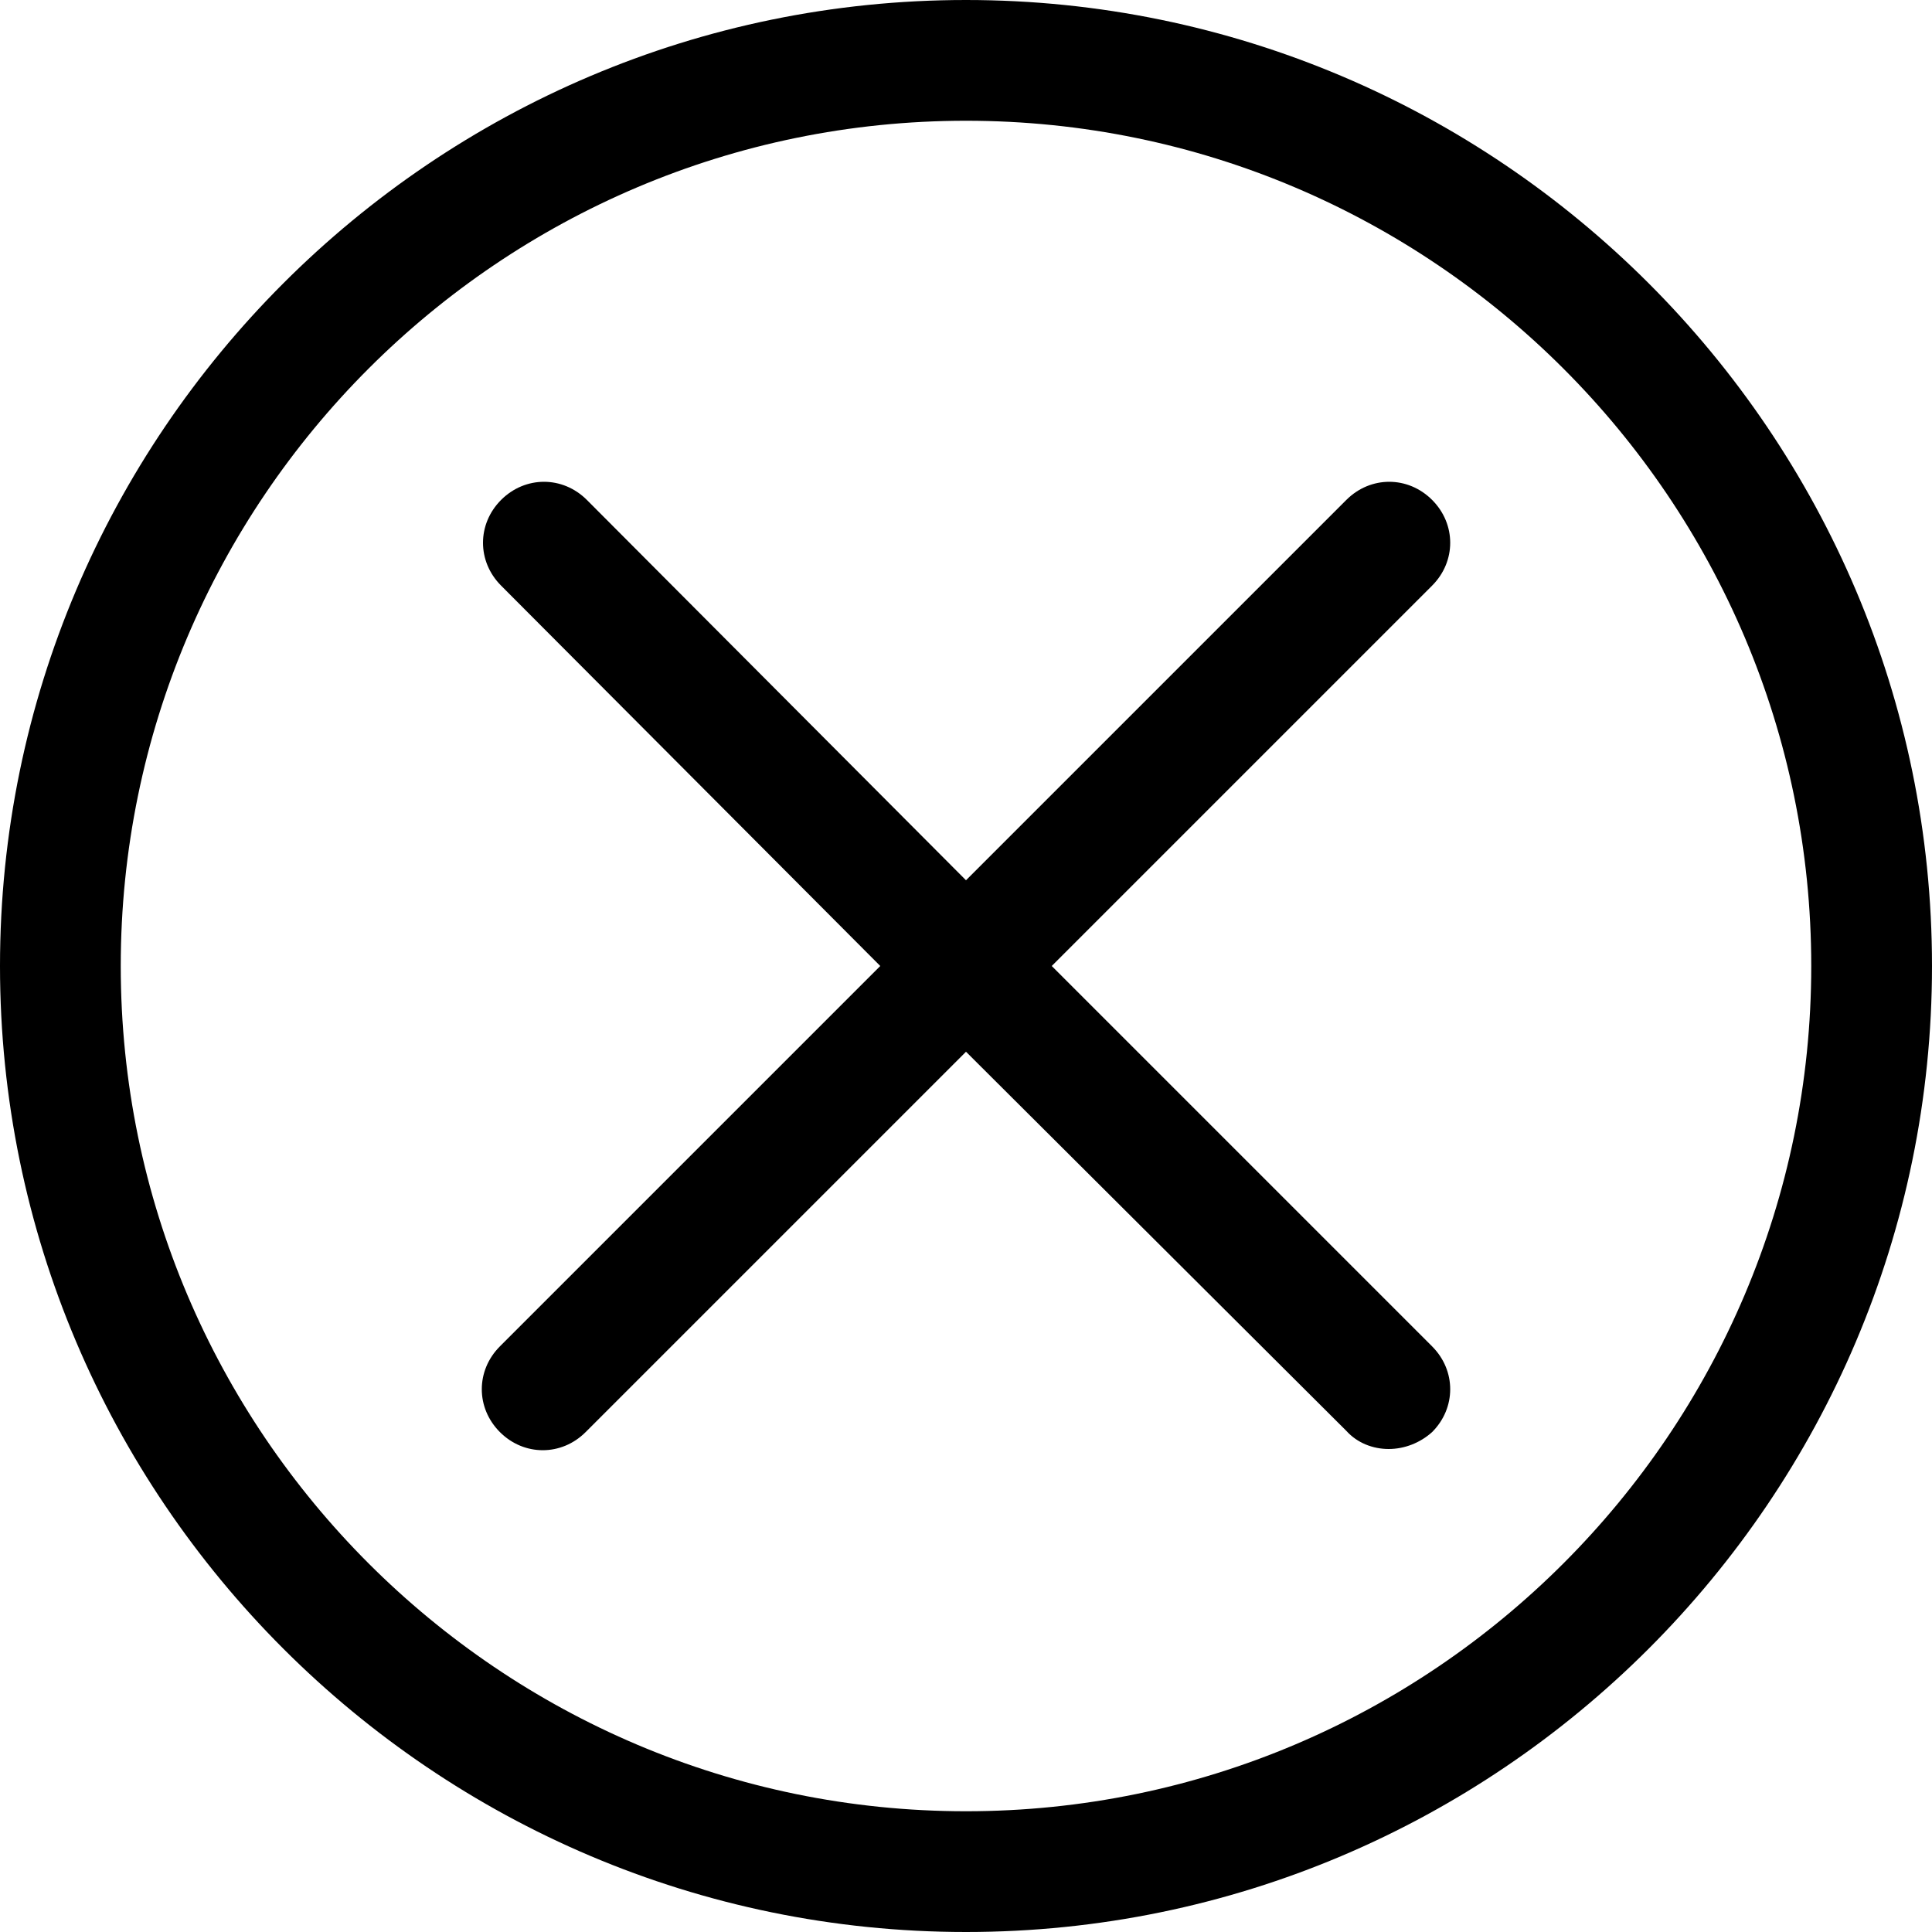 <!-- Generated by IcoMoon.io -->
<svg version="1.1" xmlns="http://www.w3.org/2000/svg" width="32" height="32" viewBox="0 0 32 32">
<title>close-circle</title>
<path d="M16 32c-8.82 0-16-7.18-16-16s7.18-16 16-16 16 7.18 16 16-7.18 16-16 16zM16 2c-7.72 0-14 6.28-14 14s6.28 14 14 14c7.72 0 14-6.28 14-14s-6.28-14-14-14zM23 24c-0.26 0-0.52-0.1-0.7-0.3l-6.3-6.28-6.3 6.3c-0.4 0.4-1.020 0.4-1.42 0s-0.4-1.020 0-1.42l6.3-6.3-6.28-6.3c-0.4-0.4-0.4-1.020 0-1.42s1.020-0.4 1.42 0l6.28 6.3 6.3-6.3c0.4-0.4 1.020-0.4 1.42 0s0.4 1.020 0 1.42l-6.3 6.3 6.3 6.3c0.4 0.4 0.4 1.020 0 1.42-0.2 0.18-0.46 0.28-0.72 0.28z"></path>
</svg>
